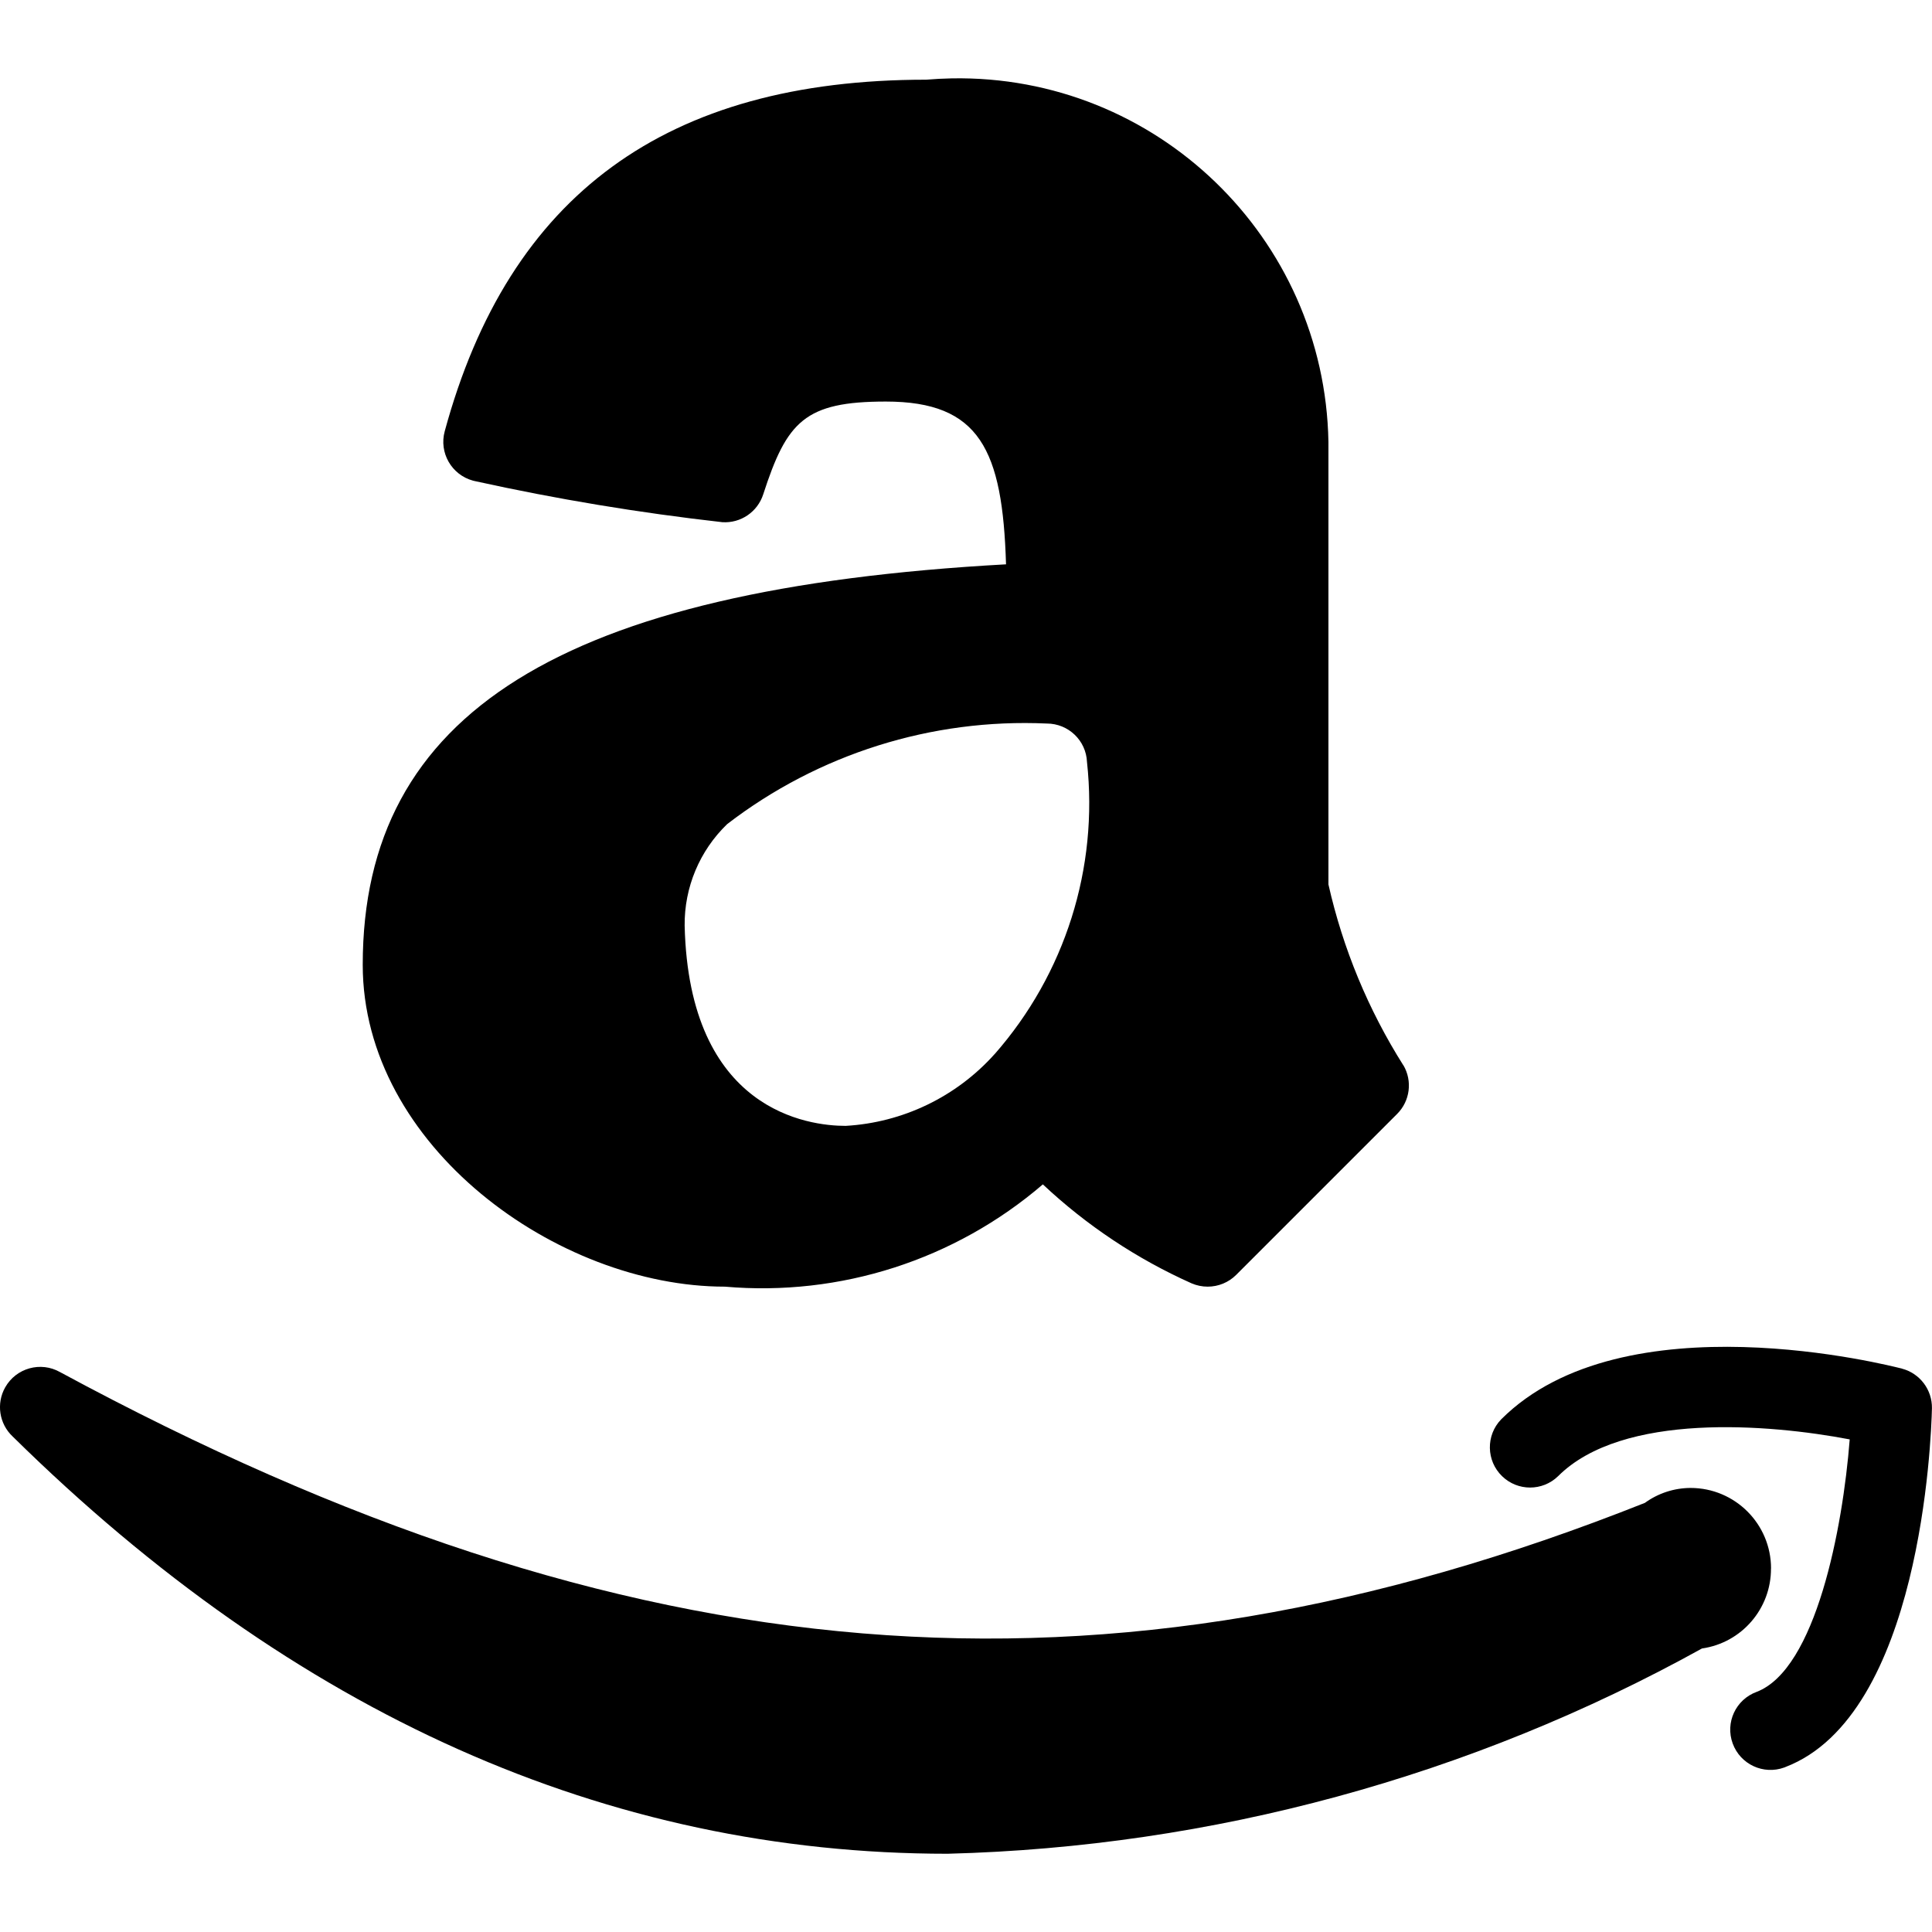 <!-- Generated by IcoMoon.io -->
<svg version="1.1" xmlns="http://www.w3.org/2000/svg" width="32" height="32" viewBox="0 0 32 32">
<title>amazon</title>
<path d="M23.245 17.647c-0.582-0.921-1.002-1.935-1.242-2.998v-7.331c-0.061-3.386-2.855-6.081-6.24-6.020-0.142 0.003-0.283 0.010-0.424 0.022-4.301 0-6.909 1.905-7.973 5.823-0.097 0.355 0.113 0.721 0.468 0.818 0.011 0.003 0.023 0.006 0.034 0.008 1.352 0.298 2.72 0.525 4.096 0.68 0.304 0.020 0.583-0.17 0.677-0.46 0.392-1.21 0.689-1.538 2.031-1.538 1.557 0 1.934 0.8 1.991 2.696-7.361 0.406-10.655 2.464-10.655 6.633 0 3.003 3.224 5.331 5.998 5.331 1.912 0.167 3.811-0.444 5.267-1.694 0.724 0.68 1.557 1.234 2.463 1.639 0.084 0.036 0.175 0.055 0.267 0.055 0.177 0 0.347-0.070 0.472-0.195l2.666-2.666c0.214-0.214 0.256-0.545 0.104-0.806zM16.473 17.46c-0.633 0.707-1.52 1.134-2.467 1.188-0.608 0-2.594-0.24-2.666-3.316-0.007-0.634 0.248-1.242 0.704-1.682 1.513-1.163 3.388-1.753 5.294-1.666 0.357-0 0.651 0.28 0.666 0.637 0.192 1.757-0.364 3.513-1.531 4.84z"></path>
<path d="M31.503 22.669c-0.188-0.048-4.613-1.186-6.639 0.84-0.256 0.265-0.248 0.687 0.016 0.942 0.258 0.25 0.668 0.25 0.926 0 1.066-1.066 3.501-0.864 4.831-0.61-0.115 1.477-0.562 3.807-1.542 4.182-0.346 0.127-0.523 0.509-0.396 0.855s0.509 0.523 0.855 0.397c0.006-0.002 0.012-0.004 0.017-0.007 2.242-0.858 2.416-5.421 2.428-5.943 0.005-0.307-0.2-0.578-0.497-0.656z"></path>
<path d="M29.334 25.978c0-0.736-0.597-1.333-1.333-1.333-0.271 0.001-0.536 0.087-0.756 0.247-8.974 3.568-16.838 2.919-26.251-2.166-0.32-0.181-0.727-0.068-0.908 0.253-0.151 0.267-0.1 0.604 0.124 0.814 4.674 4.605 9.854 6.911 15.486 6.911 4.377-0.113 8.663-1.279 12.494-3.4 0.658-0.094 1.146-0.66 1.143-1.325z"></path>
</svg>
